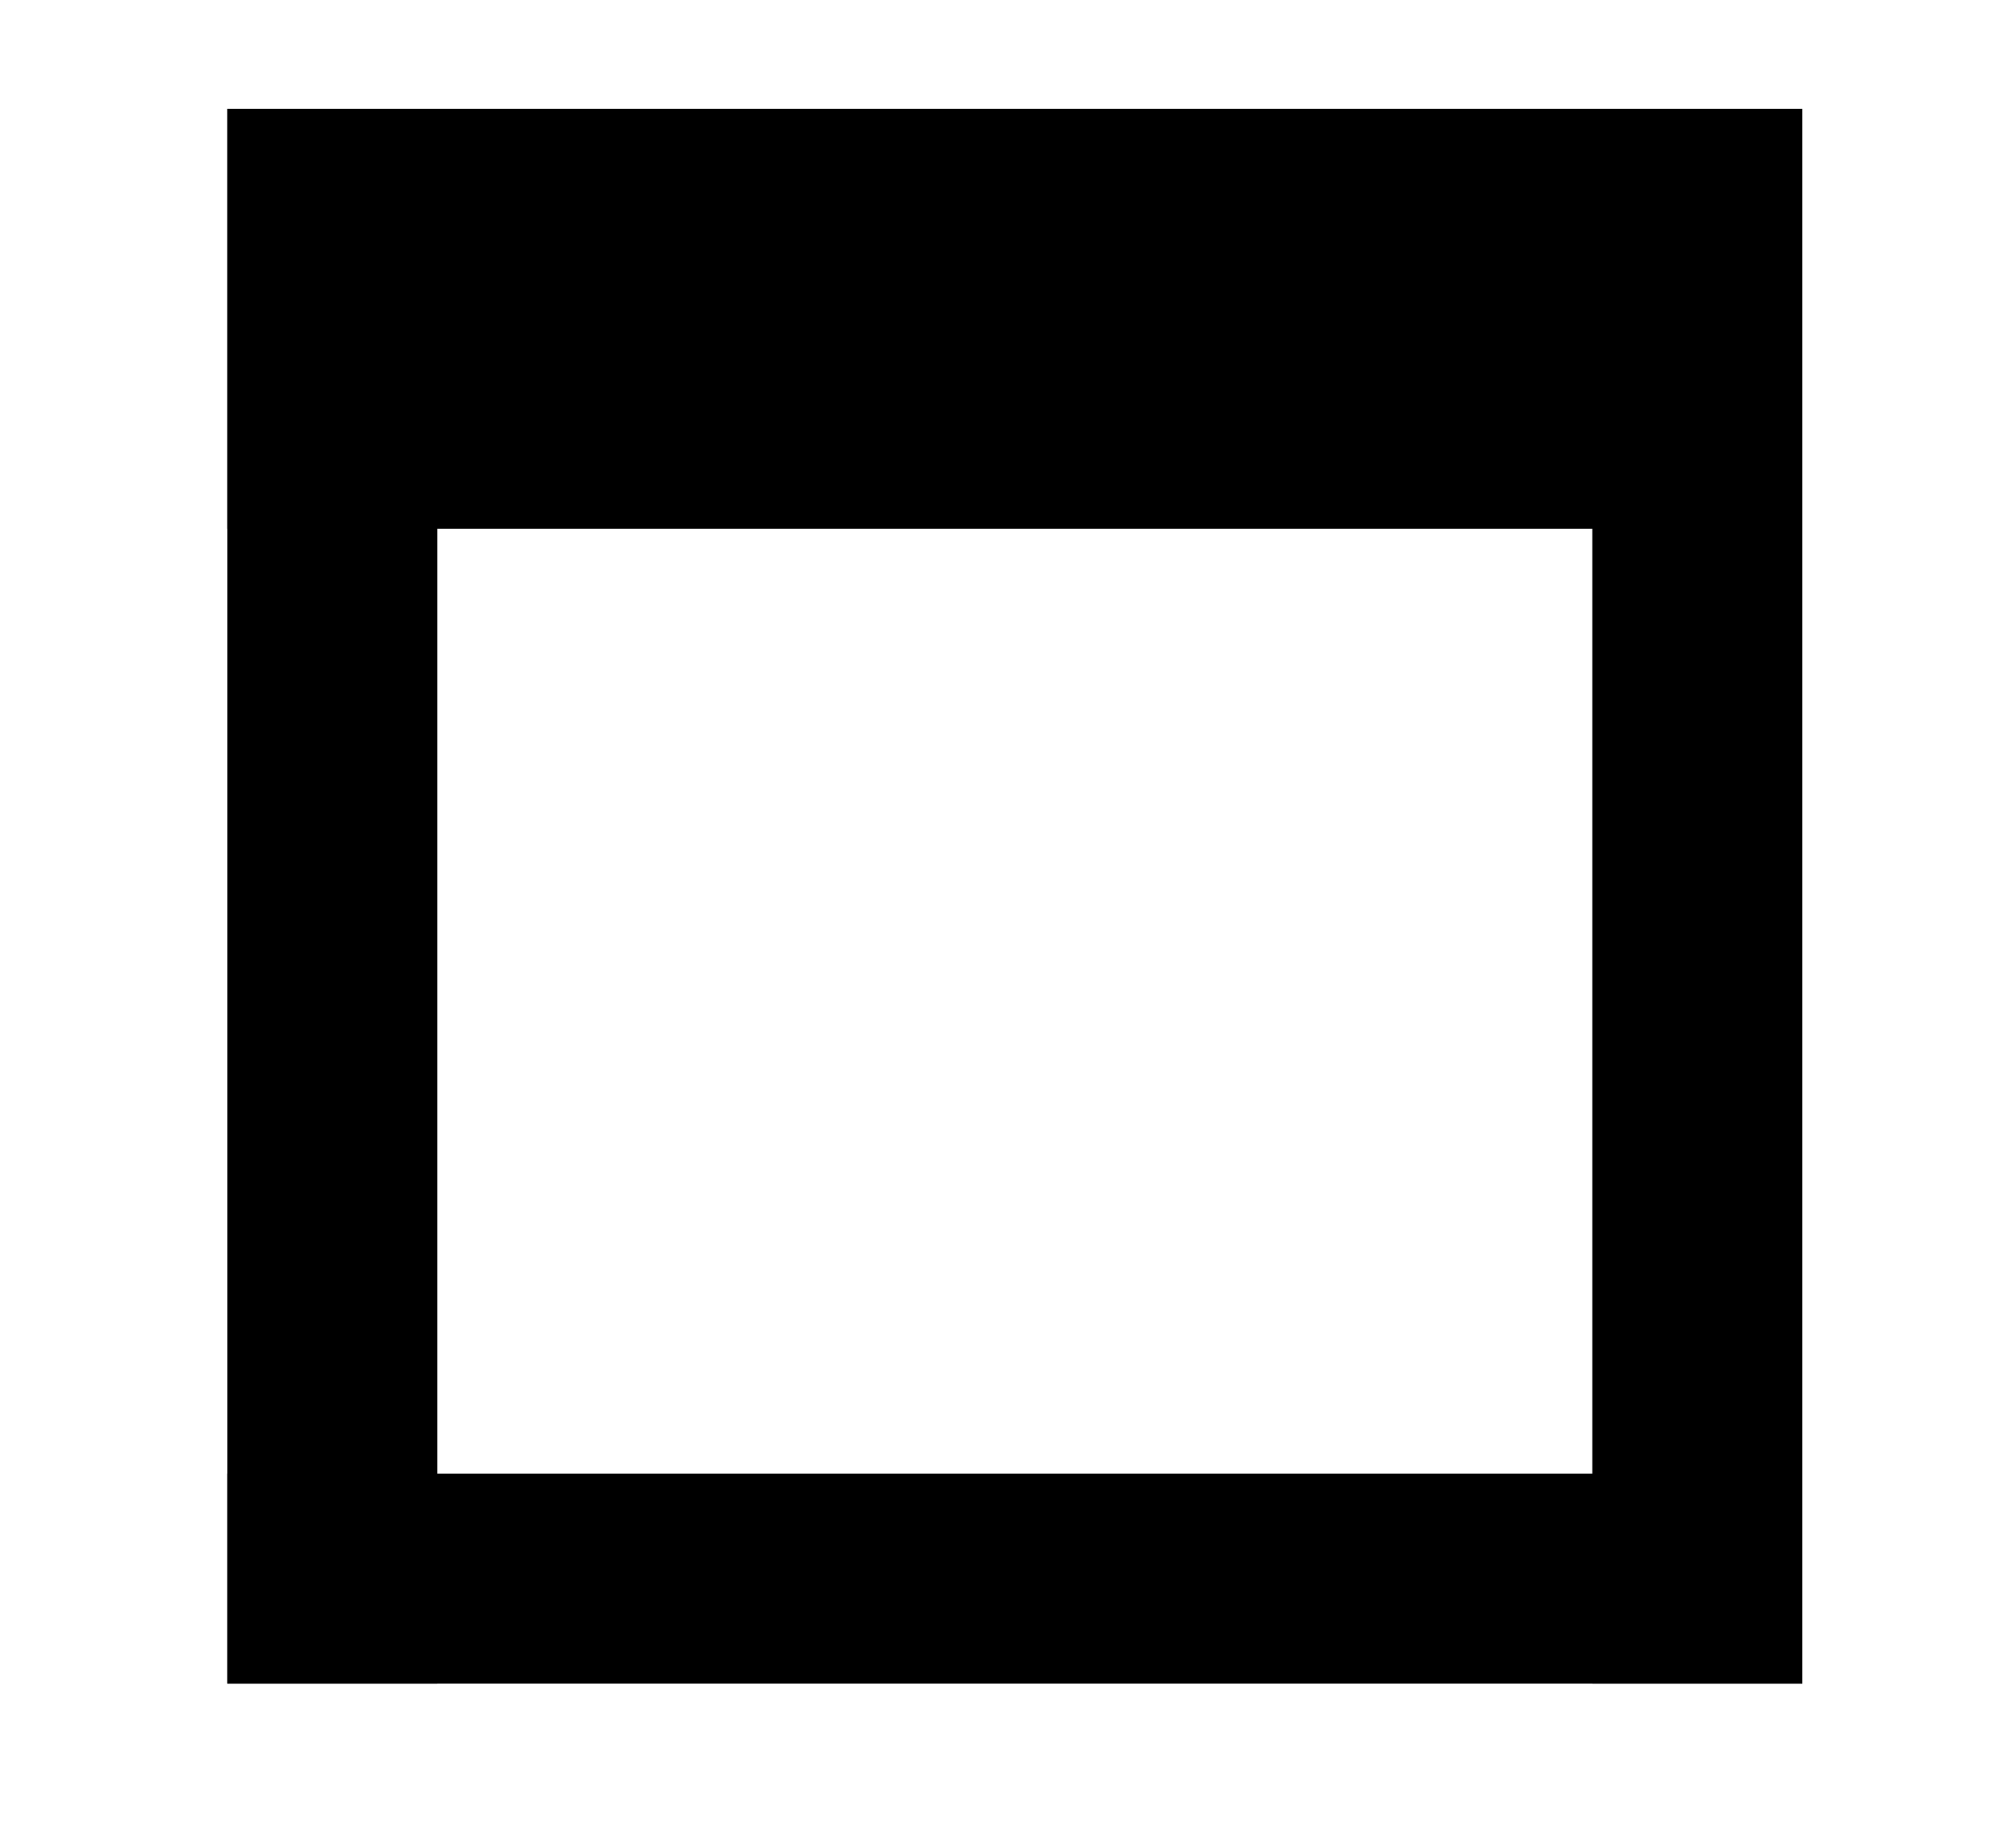 <svg width="12" height="11" viewBox="0 0 12 11" fill="none" xmlns="http://www.w3.org/2000/svg">
<g clip-path="url(#clip0_237_1156)">
<rect x="1.353" y="0.648" width="9.375" height="2.5" fill="black"/>
<rect x="1.353" y="8.773" width="9.375" height="1.25" fill="black"/>
<rect x="1.353" y="0.648" width="1.25" height="9.375" fill="black"/>
<rect x="9.478" y="0.648" width="1.25" height="9.375" fill="black"/>
</g>
<defs>
<clipPath id="clip0_237_1156">
<rect width="10.625" height="10.625" fill="white" transform="translate(0.728 0.023)"/>
</clipPath>
</defs>
</svg>
